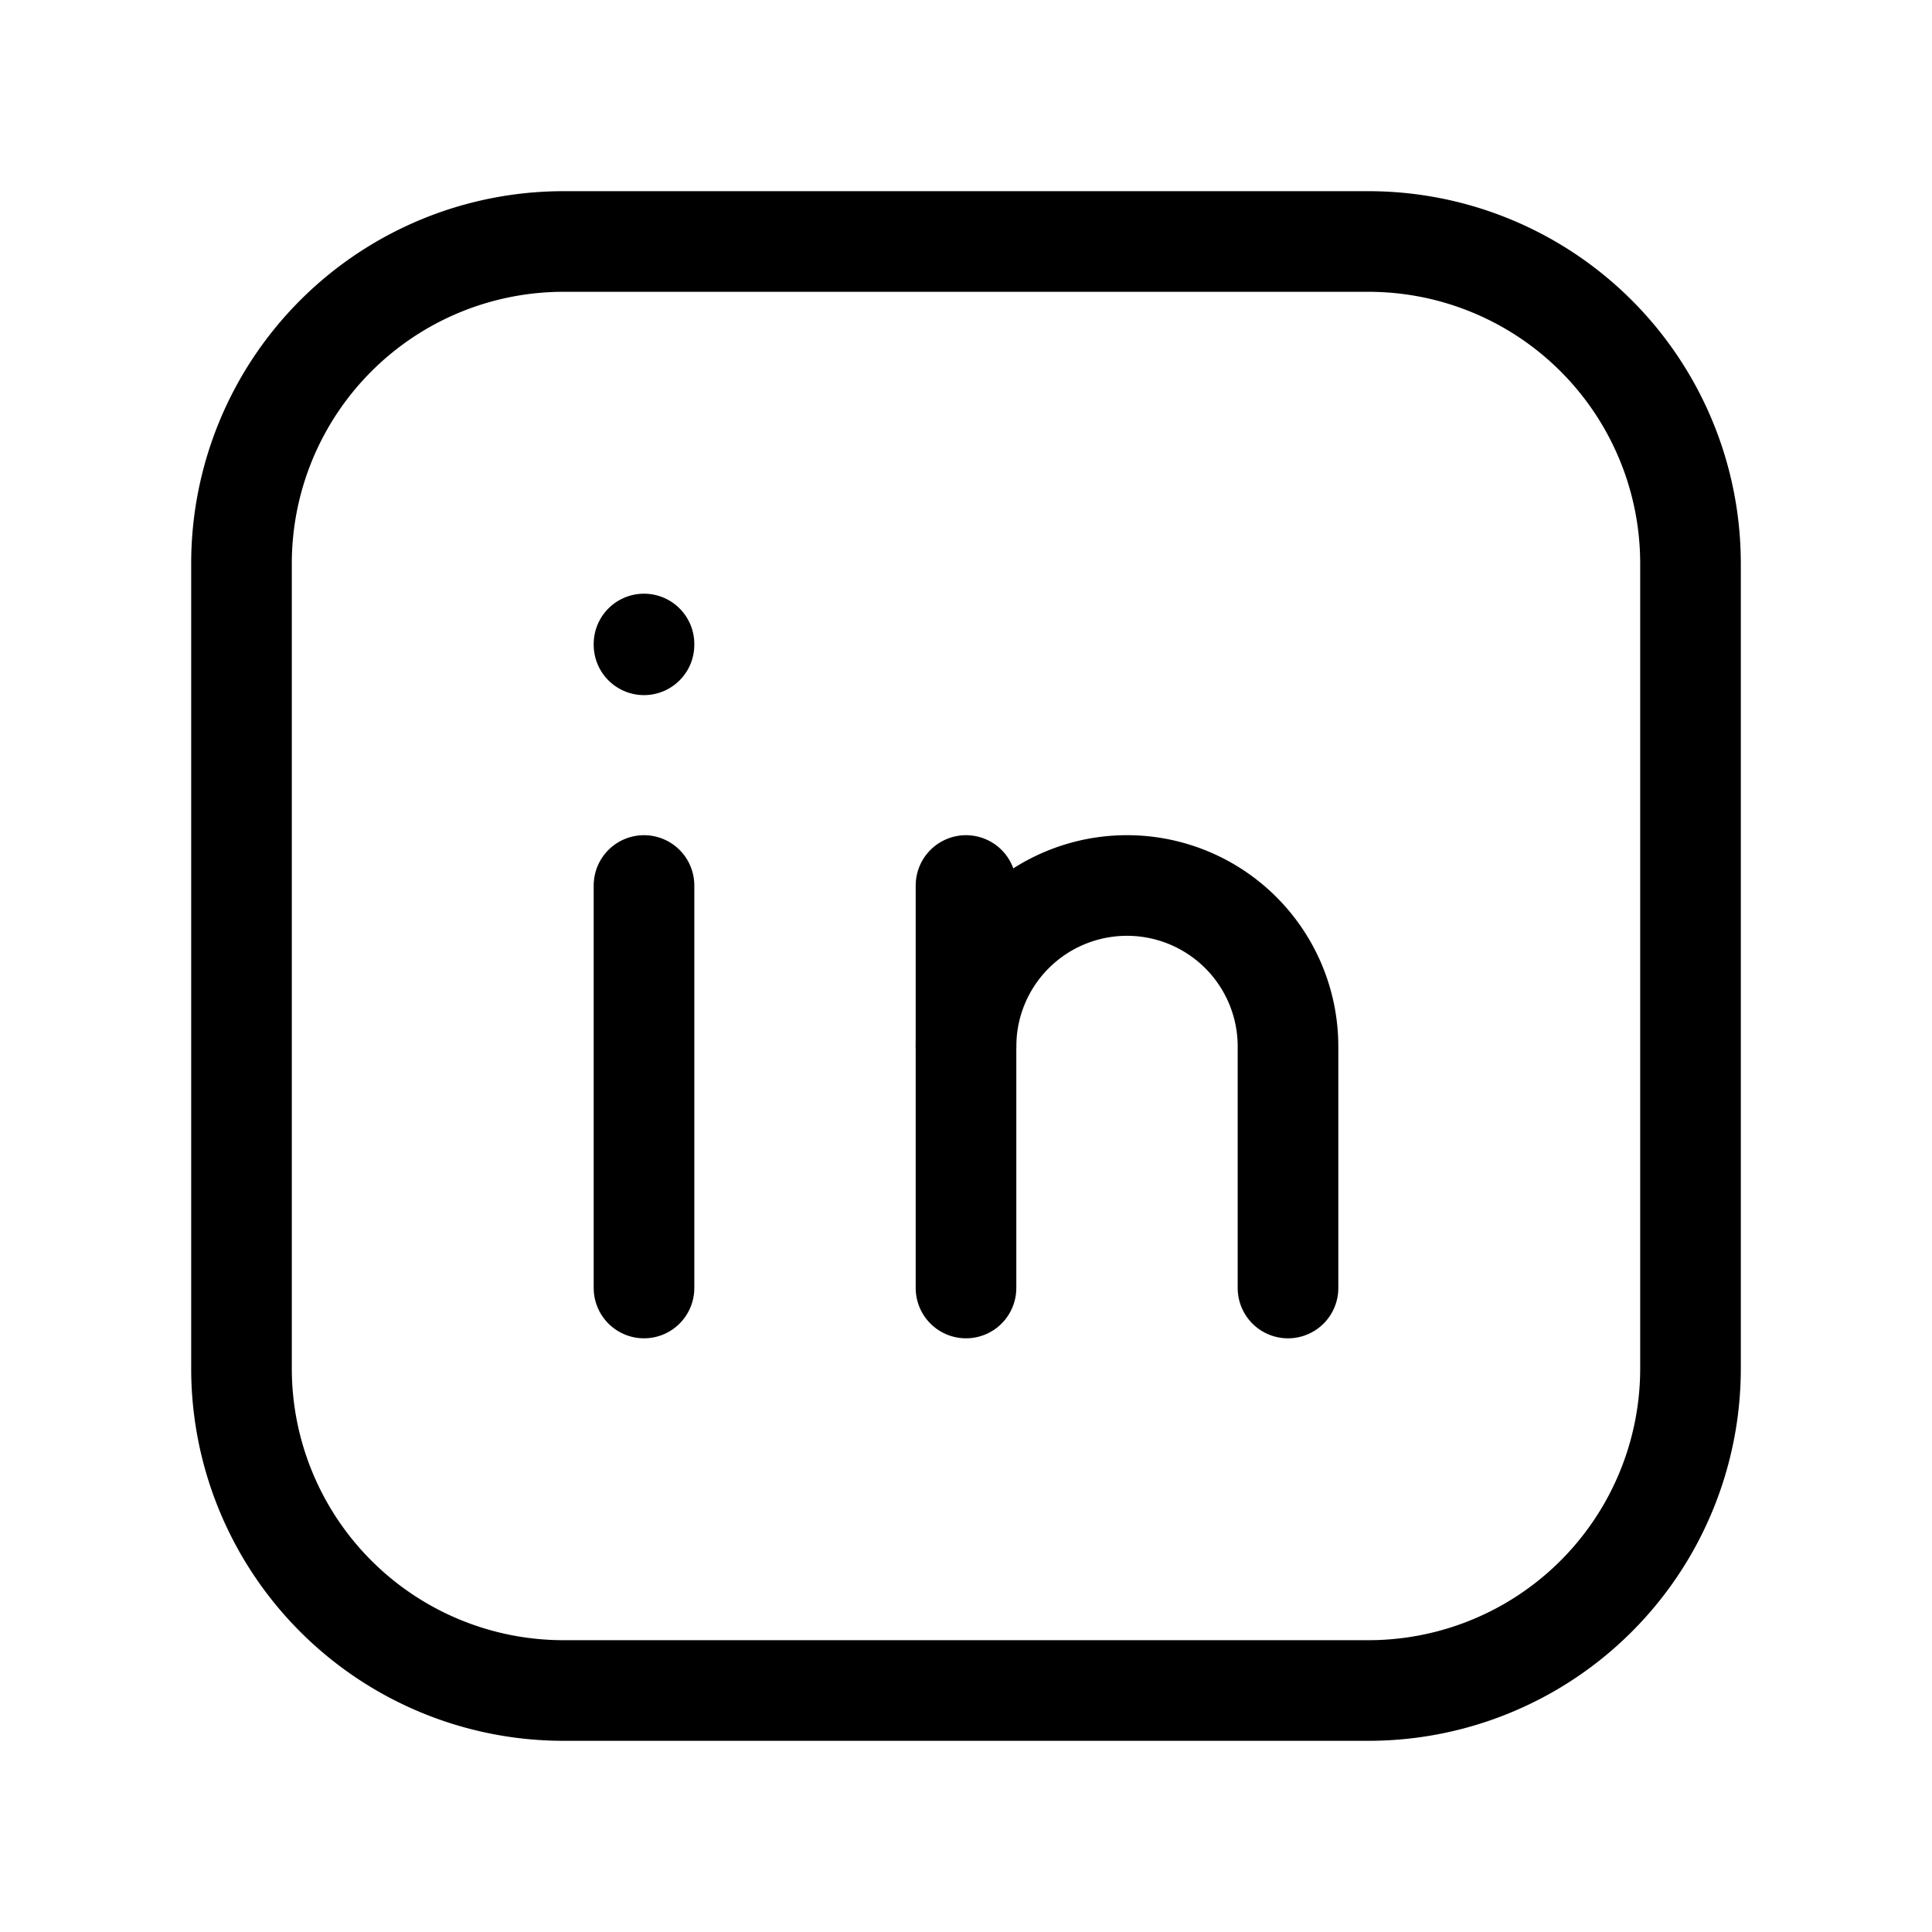 <svg xmlns="http://www.w3.org/2000/svg" width="24" height="24" viewBox="0 0 24 24" fill="none" stroke="currentColor" stroke-width="1.25" stroke-linecap="round" stroke-linejoin="round">
  
  <path stroke="none" d="M0 0h24v24H0z" fill="none"/><path d="M8 11v5"/><path d="M8 8v.01"/><path d="M12 16v-5"/><path d="M16 16v-3a2 2 0 1 0 -4 0"/><path d="M3 7a4 4 0 0 1 4 -4h10a4 4 0 0 1 4 4v10a4 4 0 0 1 -4 4h-10a4 4 0 0 1 -4 -4z"/>

</svg>